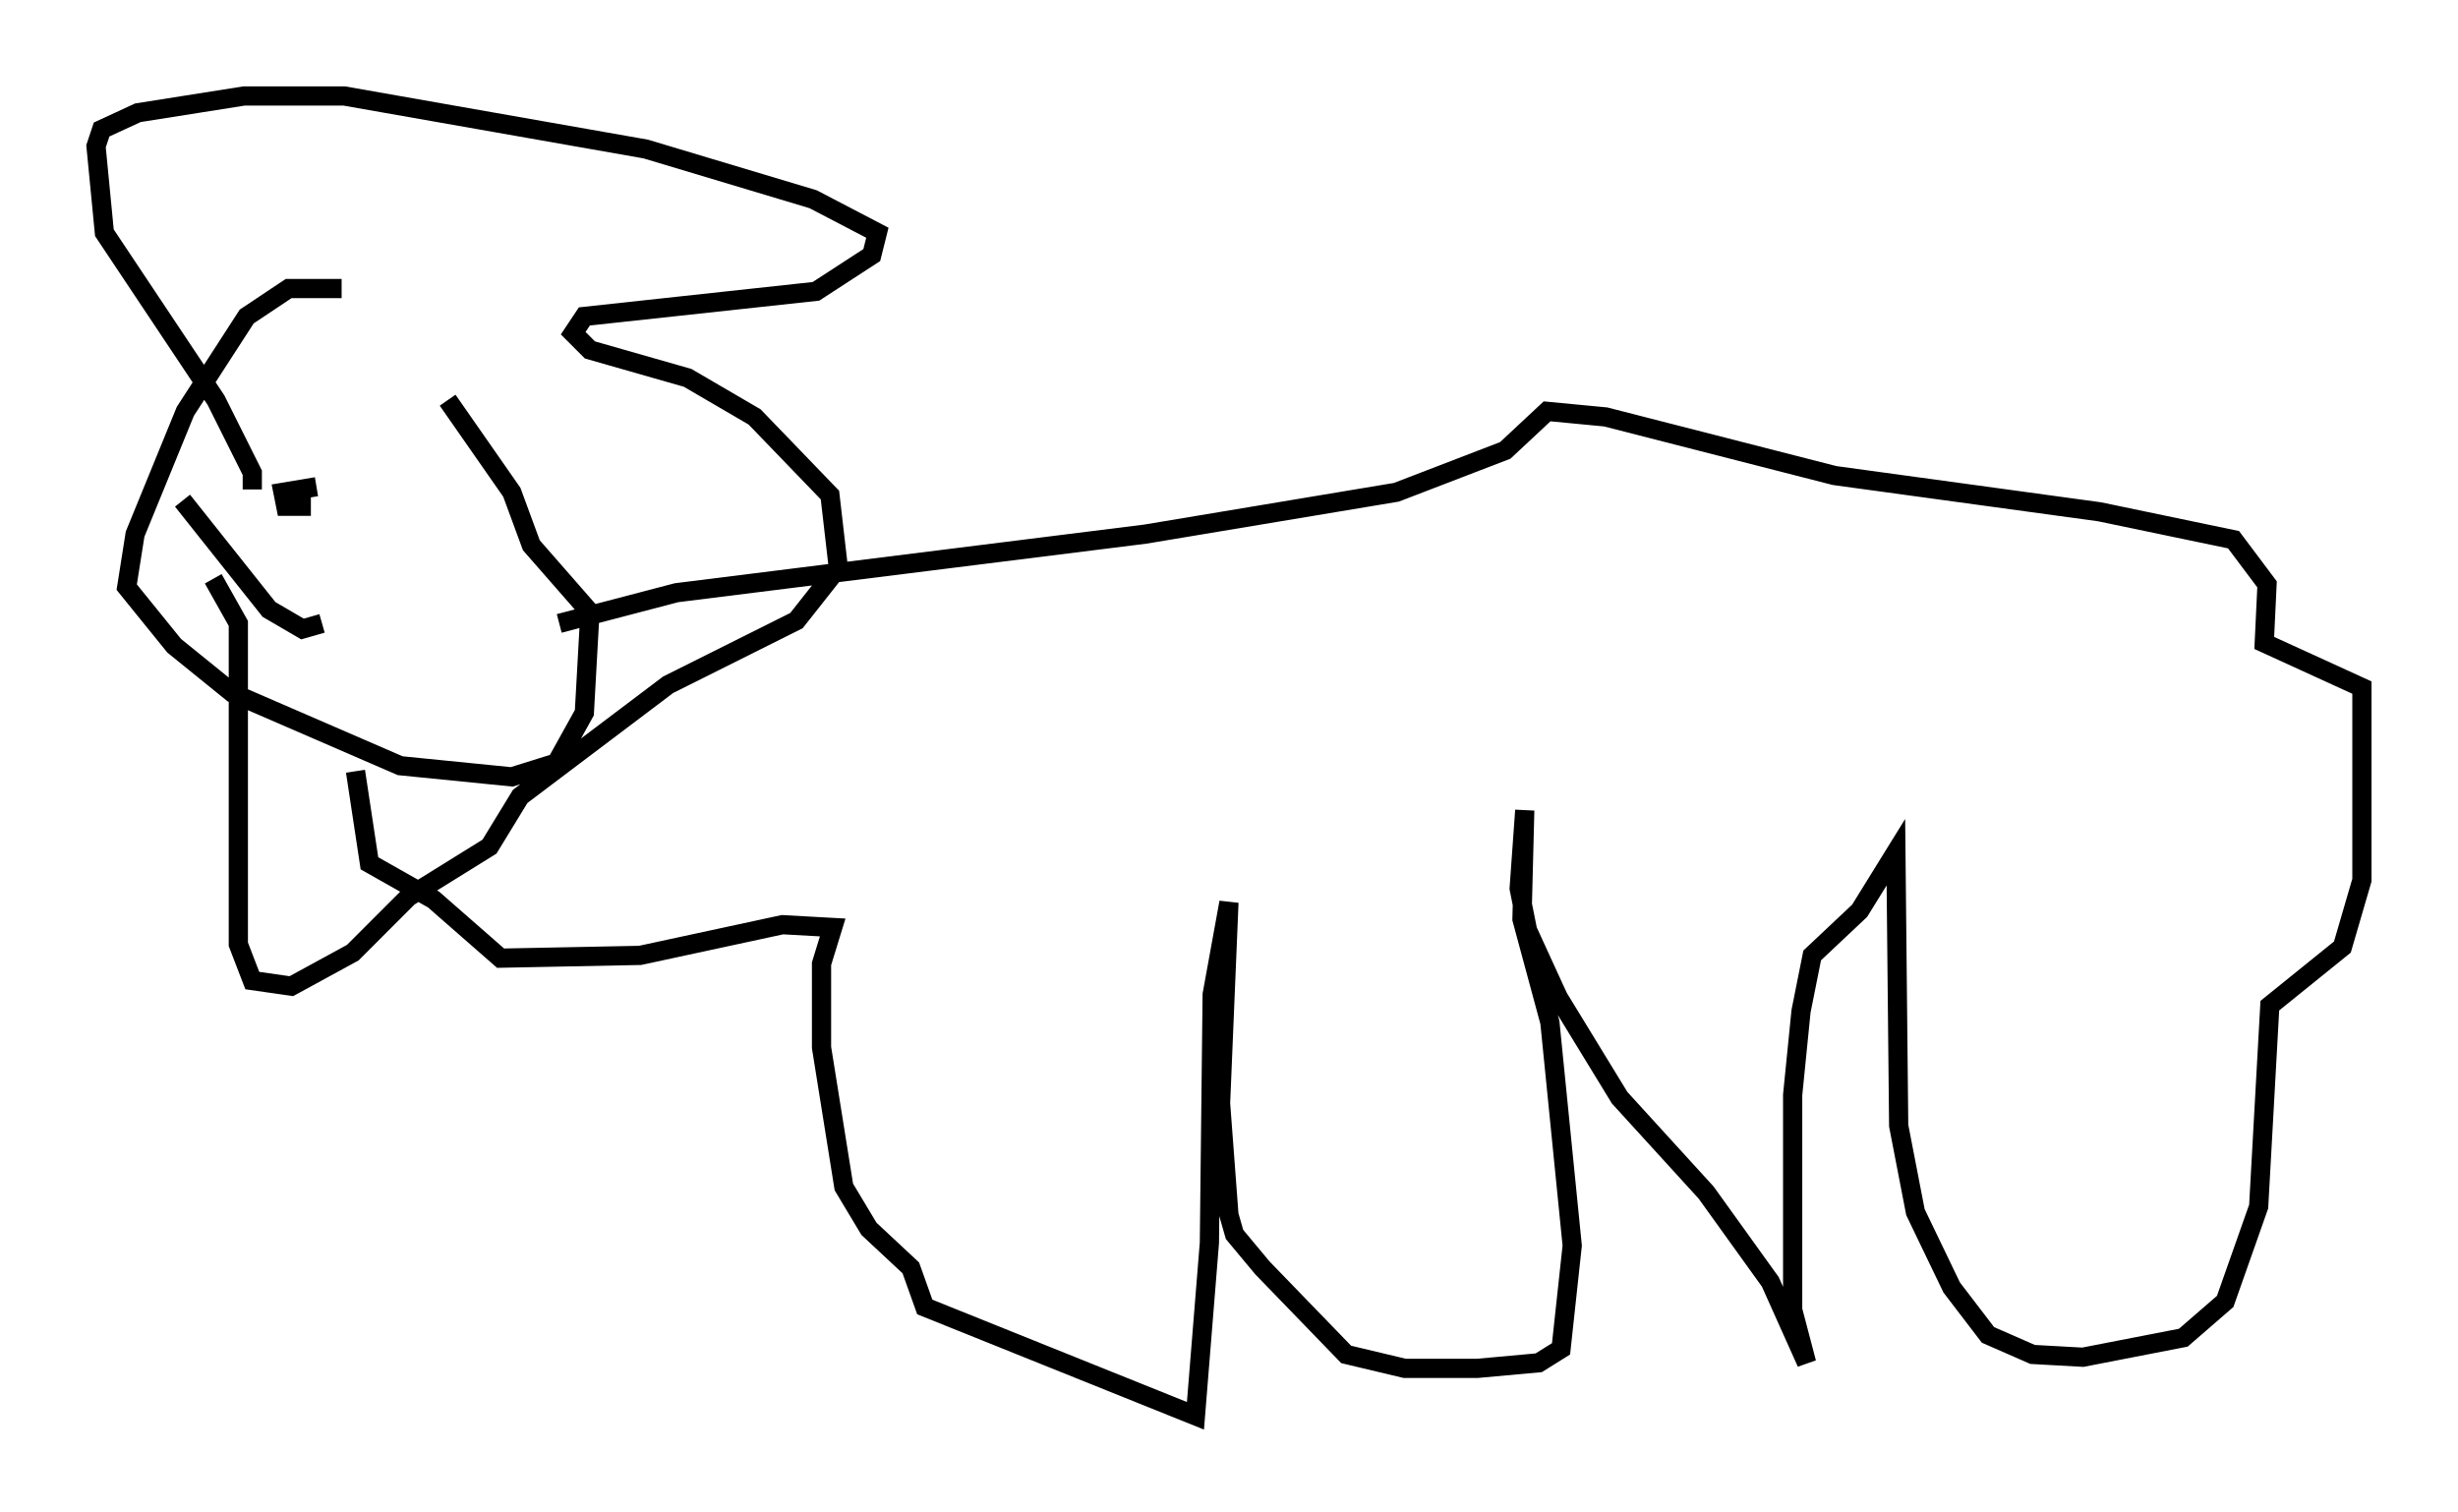 <?xml version="1.0" encoding="utf-8" ?>
<svg baseProfile="full" height="78.704" version="1.1" width="127.944" xmlns="http://www.w3.org/2000/svg" xmlns:ev="http://www.w3.org/2001/xml-events" xmlns:xlink="http://www.w3.org/1999/xlink"><defs /><rect fill="white" height="78.704" width="127.944" x="0" y="0" /><path d="M20.687, 15.894 m-2.905, -0.872 l-2.76, 0.0 -2.179, 1.453 l-3.196, 4.939 -2.615, 6.391 l-0.436, 2.76 2.469, 3.05 l3.05, 2.469 8.715, 3.777 l5.81, 0.581 2.324, -0.726 l1.453, -2.615 0.291, -5.229 l-3.05, -3.486 -1.017, -2.76 l-3.341, -4.793 m-10.168, 4.648 l0.0, -0.872 -1.888, -3.777 l-5.81, -8.715 -0.436, -4.503 l0.291, -0.872 1.888, -0.872 l5.52, -0.872 5.229, 0.0 l15.687, 2.76 8.715, 2.615 l3.341, 1.743 -0.291, 1.162 l-2.905, 1.888 -12.056, 1.307 l-0.581, 0.872 0.872, 0.872 l5.084, 1.453 3.486, 2.034 l3.922, 4.067 0.436, 3.777 l-2.179, 2.76 -6.682, 3.341 l-7.698, 5.81 -1.598, 2.615 l-4.212, 2.615 -2.905, 2.905 l-3.196, 1.743 -2.034, -0.291 l-0.726, -1.888 0.0, -16.704 l-1.307, -2.324 m5.374, -4.793 l-1.743, 0.291 0.145, 0.726 l1.307, 0.0 m-6.682, -0.291 l4.503, 5.665 1.743, 1.017 l1.017, -0.291 m12.346, 0.0 l6.101, -1.598 24.402, -3.05 l13.073, -2.179 5.665, -2.179 l2.179, -2.034 3.05, 0.291 l11.911, 3.05 13.799, 1.888 l6.972, 1.453 1.743, 2.324 l-0.145, 3.05 5.084, 2.324 l0.0, 10.022 -1.017, 3.486 l-3.777, 3.05 -0.581, 10.458 l-1.743, 4.939 -2.179, 1.888 l-5.229, 1.017 -2.615, -0.145 l-2.324, -1.017 -1.888, -2.469 l-1.888, -3.922 -0.872, -4.503 l-0.145, -14.235 -1.888, 3.05 l-2.469, 2.324 -0.581, 2.905 l-0.436, 4.358 0.0, 11.184 l0.726, 2.76 -1.888, -4.212 l-3.341, -4.648 -4.503, -4.939 l-3.196, -5.229 -1.598, -3.486 l-0.436, -2.179 0.291, -4.067 l-0.145, 5.665 1.453, 5.374 l1.162, 11.62 -0.581, 5.374 l-1.162, 0.726 -3.196, 0.291 l-3.777, 0.0 -3.05, -0.726 l-4.358, -4.503 -1.453, -1.743 l-0.291, -1.017 -0.436, -5.81 l0.436, -10.458 -0.872, 4.793 l-0.145, 12.927 -0.726, 9.006 l-14.089, -5.665 -0.726, -2.034 l-2.179, -2.034 -1.307, -2.179 l-1.162, -7.263 0.0, -4.358 l0.581, -1.888 -2.615, -0.145 l-7.408, 1.598 -7.263, 0.145 l-3.486, -3.05 -3.341, -1.888 l-0.726, -4.793 " fill="none" stroke="black" stroke-width="1" /></svg>